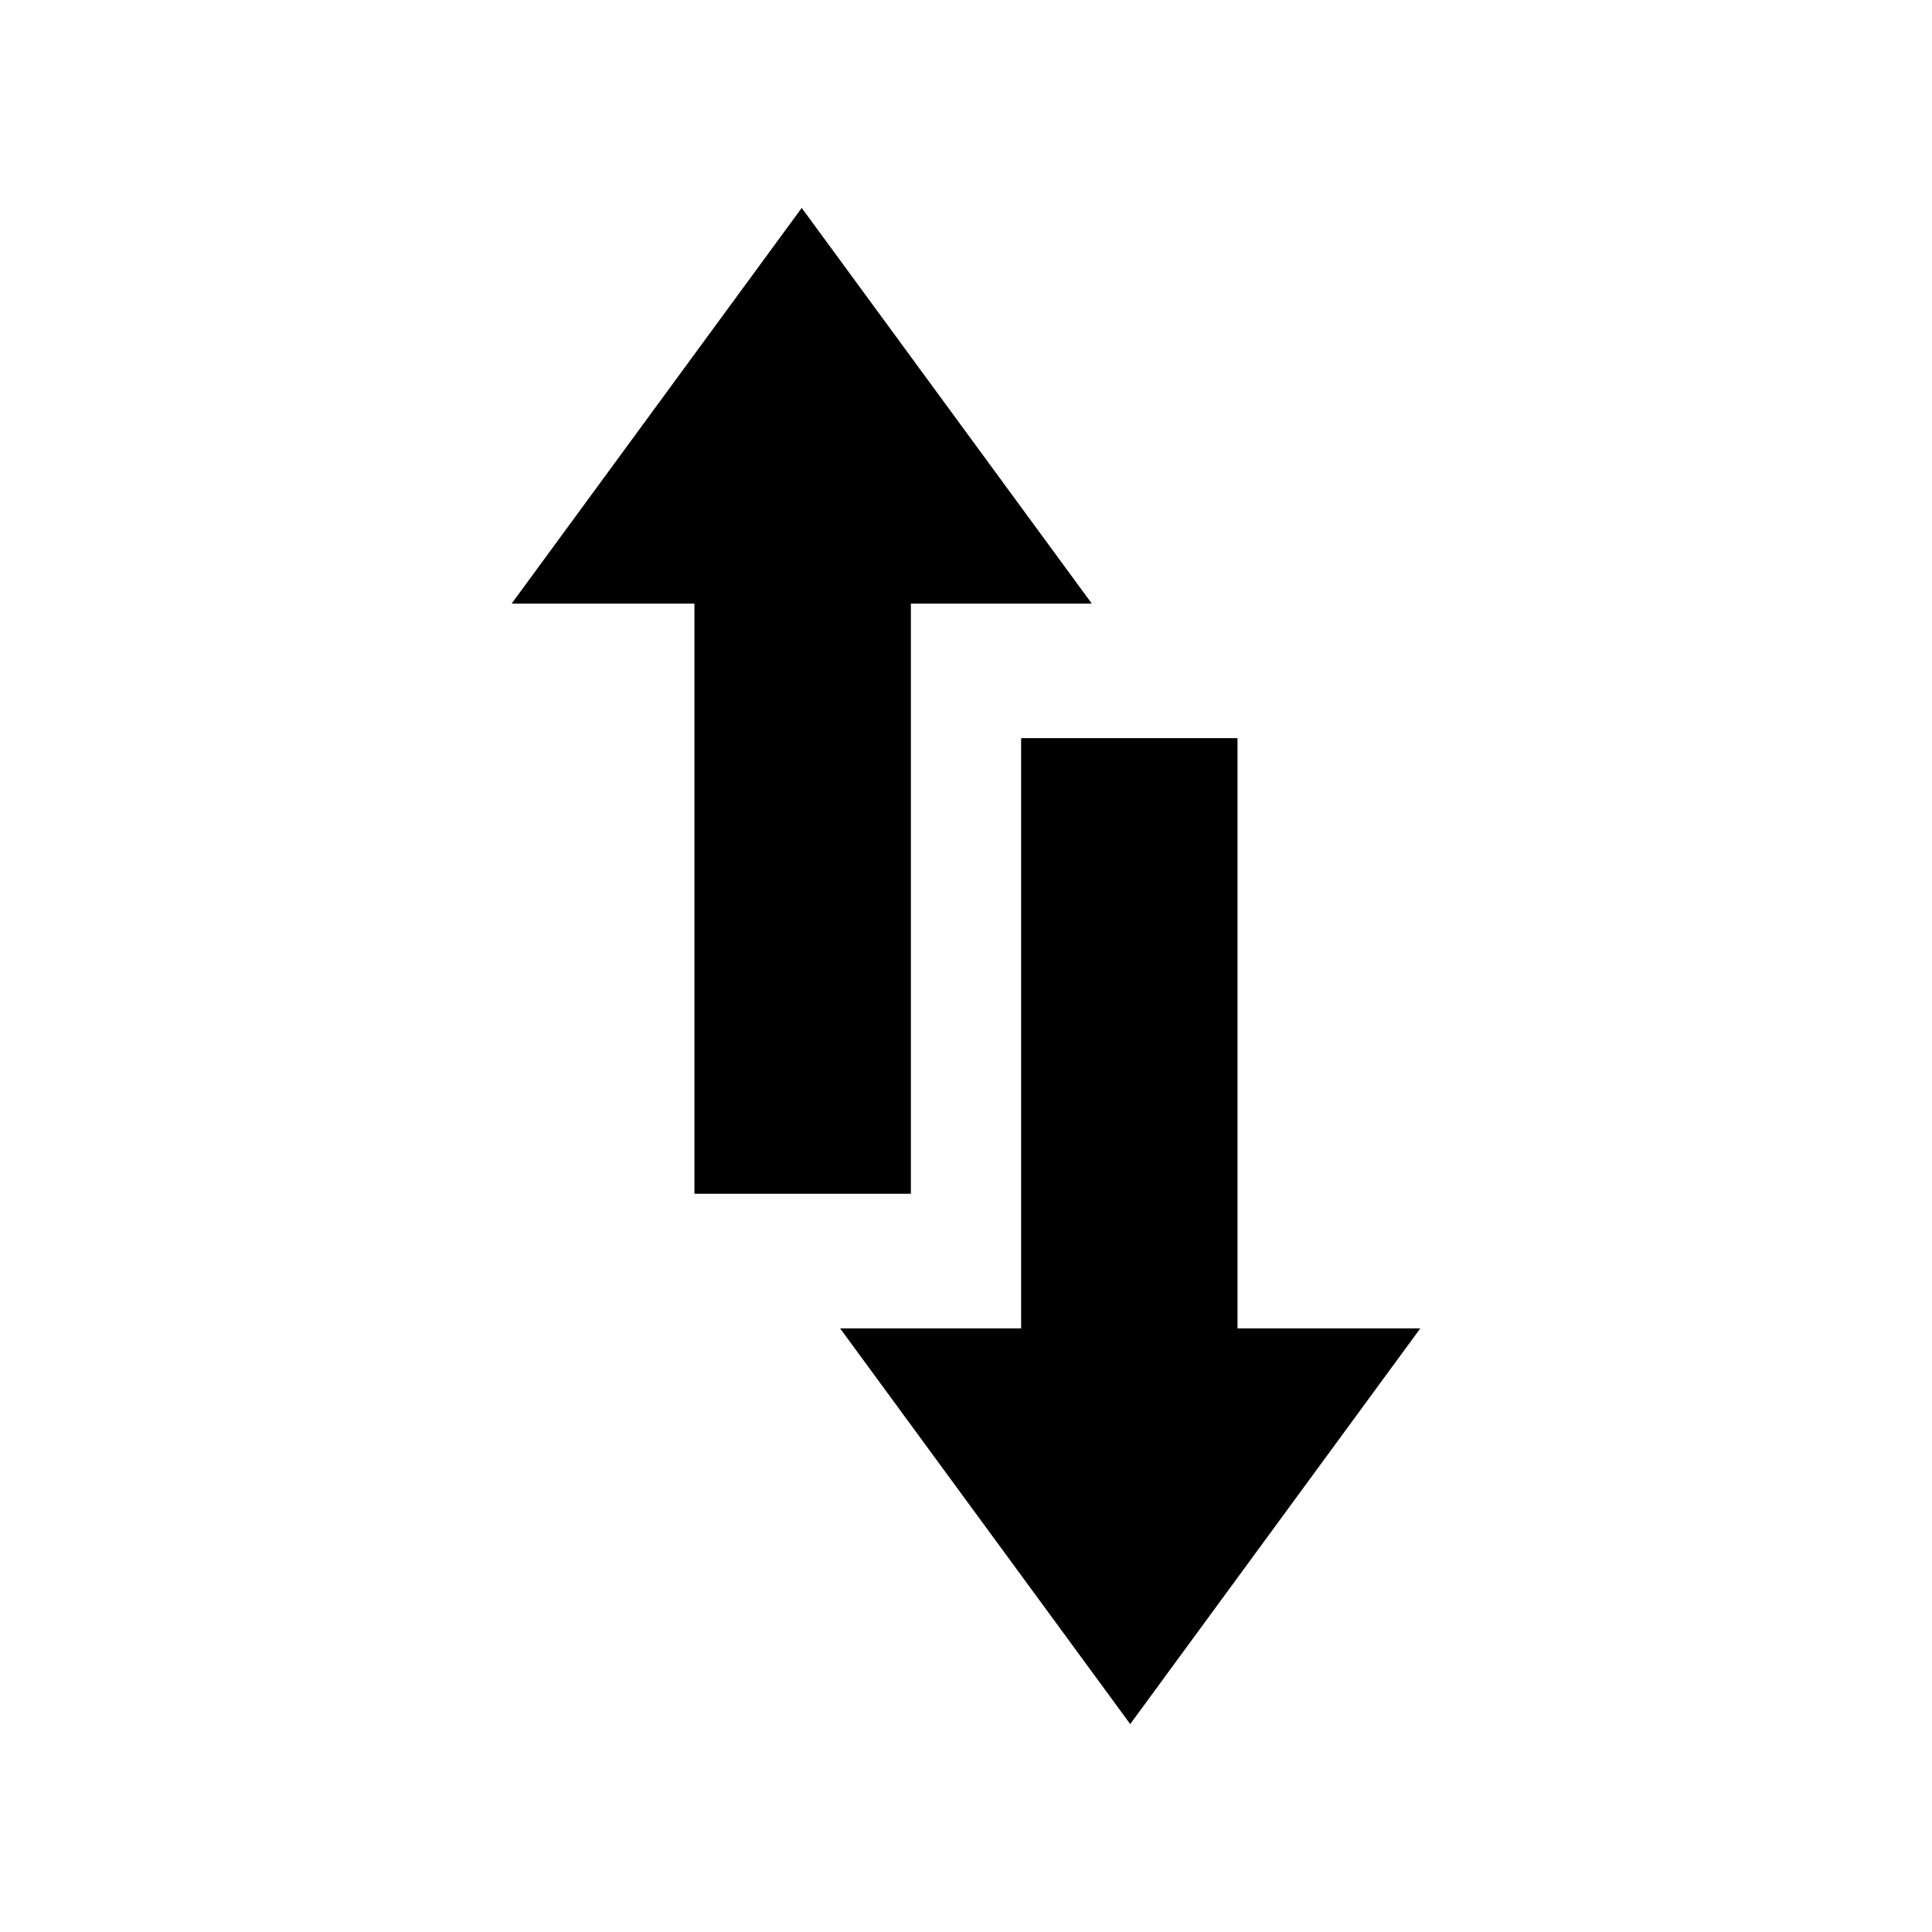 <?xml version='1.0' encoding='UTF-8'?>
<!-- Generator: Adobe Illustrator 16.0.0, SVG Export Plug-In . SVG Version: 6.00 Build 0)  -->
<!DOCTYPE svg PUBLIC "-//W3C//DTD SVG 1.1//EN" "http://www.w3.org/Graphics/SVG/1.1/DTD/svg11.dtd"><svg x='0px' y='0px' xml:space='preserve' id='Layer_1' height='32px' viewBox='0 0 32 32' xmlns='http://www.w3.org/2000/svg' xmlns:rdf='http://www.w3.org/1999/02/22-rdf-syntax-ns#' version='1.1' style='enable-background:new 0 0 32 32;' xmlns:cc='http://creativecommons.org/ns#' xmlns:dc='http://purl.org/dc/elements/1.1/' width='32px' xmlns:xlink='http://www.w3.org/1999/xlink'>
<g>
	<polygon points='15.087,19.773 15.087,9.998 18.084,9.998 13.279,3.444 8.474,9.998 11.502,9.998 11.502,19.773 	'/>
	<polygon points='20.497,22.002 20.497,12.226 16.913,12.226 16.913,22.002 13.915,22.002 18.72,28.556 23.525,22.002 	'/>
</g>
</svg>
